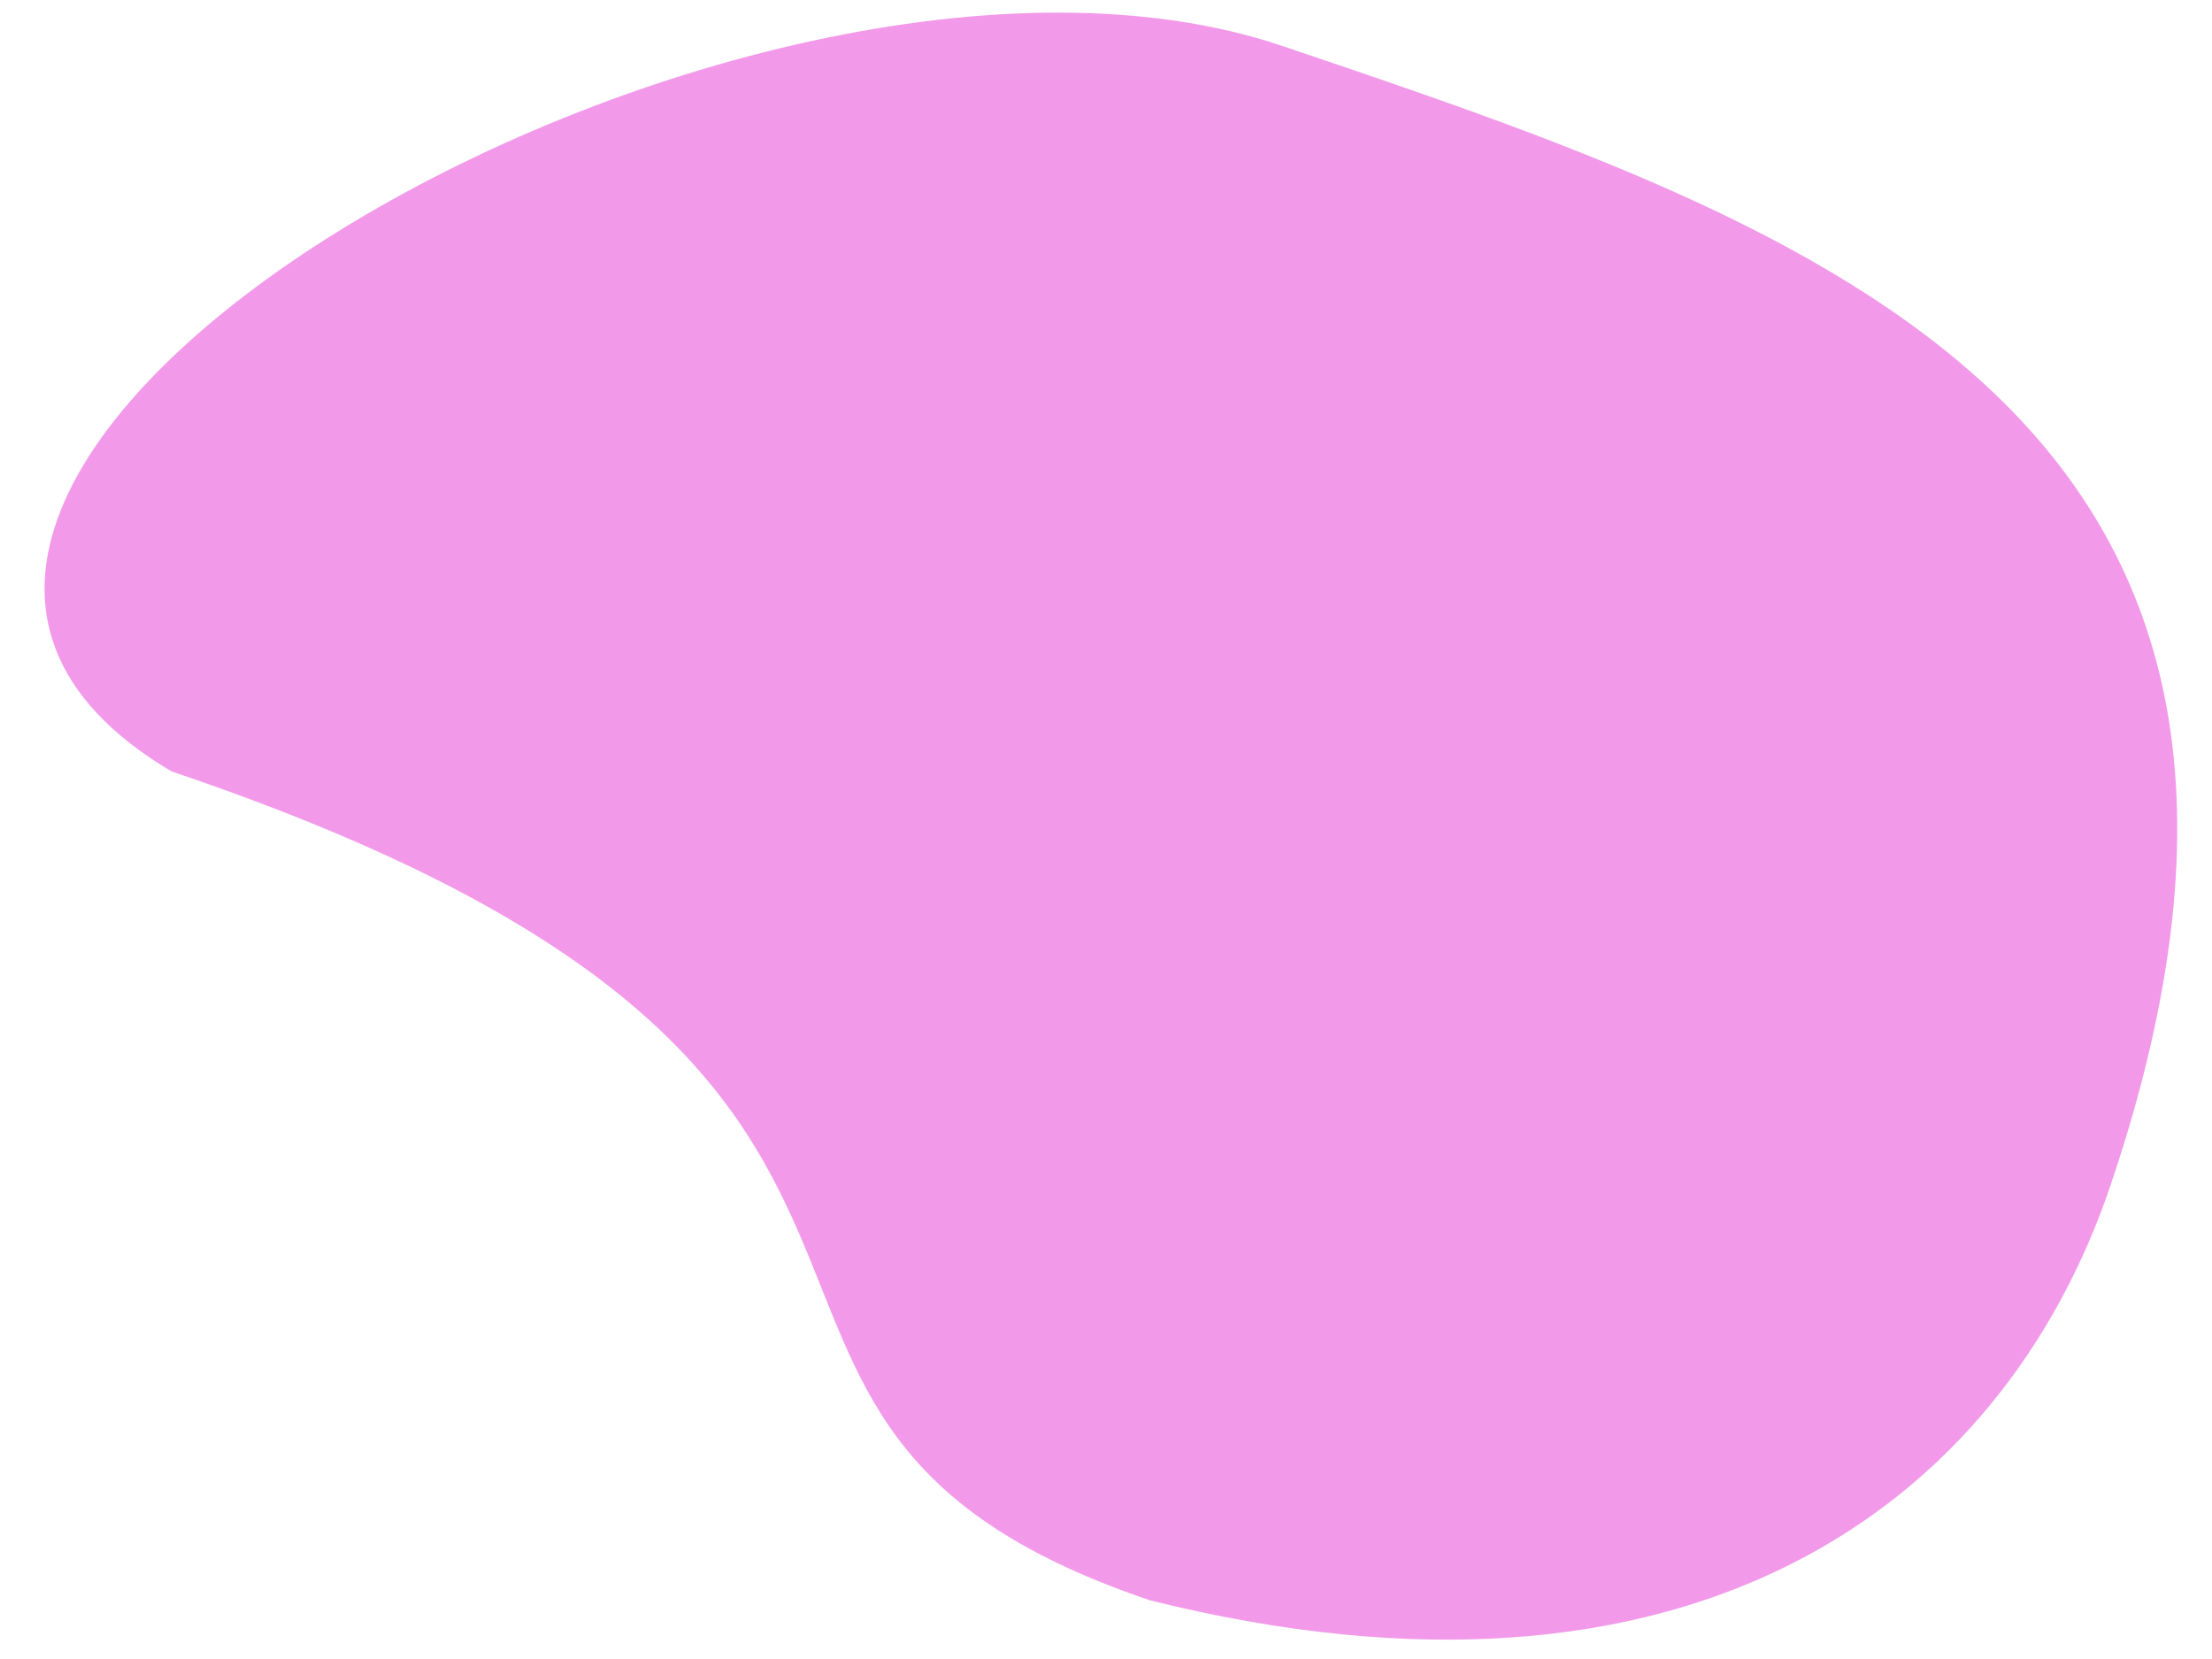 <svg width="44" height="33" viewBox="0 0 44 33" fill="none" xmlns="http://www.w3.org/2000/svg">
<path d="M41.986 23.566C39.818 29.987 33.579 34.503 22.879 31.834C12.116 28.2 21.481 21.445 3.413 15.345C-6.388 9.545 14.737 -2.722 25.5 0.912C36.264 4.546 47.147 8.278 41.986 23.566Z" fill="#F29AE9"/>
</svg>
